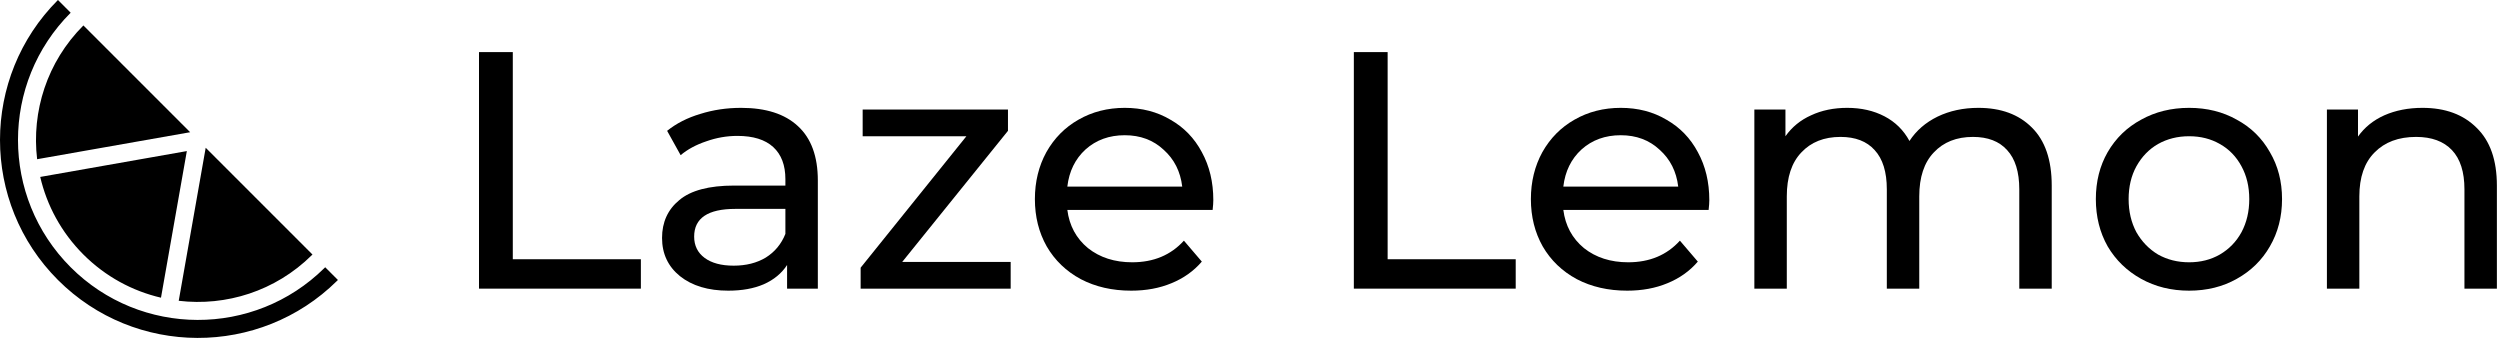 <svg width="799" height="108" viewBox="0 0 799 108" fill="none" xmlns="http://www.w3.org/2000/svg">
<path d="M153.09 16.65H163.89V82.854H204.822V92.25H153.09V16.65Z" fill="black"/>
<path d="M236.864 34.47C244.784 34.47 250.832 36.414 255.008 40.302C259.256 44.19 261.38 49.986 261.38 57.69V92.25H251.552V84.69C249.824 87.354 247.34 89.406 244.1 90.846C240.932 92.214 237.152 92.898 232.76 92.898C226.352 92.898 221.204 91.35 217.316 88.254C213.5 85.158 211.592 81.09 211.592 76.05C211.592 71.01 213.428 66.978 217.1 63.954C220.772 60.858 226.604 59.31 234.596 59.31H251.012V57.258C251.012 52.794 249.716 49.374 247.124 46.998C244.532 44.622 240.716 43.434 235.676 43.434C232.292 43.434 228.98 44.01 225.74 45.162C222.5 46.242 219.764 47.718 217.532 49.59L213.212 41.814C216.164 39.438 219.692 37.638 223.796 36.414C227.9 35.118 232.256 34.47 236.864 34.47ZM234.488 84.906C238.448 84.906 241.868 84.042 244.748 82.314C247.628 80.514 249.716 77.994 251.012 74.754V66.762H235.028C226.244 66.762 221.852 69.714 221.852 75.618C221.852 78.498 222.968 80.766 225.2 82.422C227.432 84.078 230.528 84.906 234.488 84.906Z" fill="black"/>
<path d="M323.011 83.718V92.25H275.059V85.554L308.863 43.542H275.707V35.01H322.147V41.814L288.343 83.718H323.011Z" fill="black"/>
<path d="M387.775 63.954C387.775 64.746 387.703 65.79 387.559 67.086H341.119C341.767 72.126 343.963 76.194 347.707 79.29C351.523 82.314 356.239 83.826 361.855 83.826C368.695 83.826 374.203 81.522 378.379 76.914L384.103 83.61C381.511 86.634 378.271 88.938 374.383 90.522C370.567 92.106 366.283 92.898 361.531 92.898C355.483 92.898 350.119 91.674 345.439 89.226C340.759 86.706 337.123 83.214 334.531 78.75C332.011 74.286 330.751 69.246 330.751 63.63C330.751 58.086 331.975 53.082 334.423 48.618C336.943 44.154 340.363 40.698 344.683 38.25C349.075 35.73 354.007 34.47 359.479 34.47C364.951 34.47 369.811 35.73 374.059 38.25C378.379 40.698 381.727 44.154 384.103 48.618C386.551 53.082 387.775 58.194 387.775 63.954ZM359.479 43.218C354.511 43.218 350.335 44.73 346.951 47.754C343.639 50.778 341.695 54.738 341.119 59.634H377.839C377.263 54.81 375.283 50.886 371.899 47.862C368.587 44.766 364.447 43.218 359.479 43.218Z" fill="black"/>
<path d="M432.688 16.65H443.488V82.854H484.42V92.25H432.688V16.65Z" fill="black"/>
<path d="M546.295 63.954C546.295 64.746 546.223 65.79 546.079 67.086H499.639C500.287 72.126 502.483 76.194 506.227 79.29C510.043 82.314 514.759 83.826 520.375 83.826C527.215 83.826 532.723 81.522 536.899 76.914L542.623 83.61C540.031 86.634 536.791 88.938 532.903 90.522C529.087 92.106 524.803 92.898 520.051 92.898C514.003 92.898 508.639 91.674 503.959 89.226C499.279 86.706 495.643 83.214 493.051 78.75C490.531 74.286 489.271 69.246 489.271 63.63C489.271 58.086 490.495 53.082 492.943 48.618C495.463 44.154 498.883 40.698 503.203 38.25C507.595 35.73 512.527 34.47 517.999 34.47C523.471 34.47 528.331 35.73 532.579 38.25C536.899 40.698 540.247 44.154 542.623 48.618C545.071 53.082 546.295 58.194 546.295 63.954ZM517.999 43.218C513.031 43.218 508.855 44.73 505.471 47.754C502.159 50.778 500.215 54.738 499.639 59.634H536.359C535.783 54.81 533.803 50.886 530.419 47.862C527.107 44.766 522.967 43.218 517.999 43.218Z" fill="black"/>
<path d="M632.296 34.47C639.496 34.47 645.184 36.558 649.36 40.734C653.608 44.91 655.732 51.102 655.732 59.31V92.25H645.364V60.498C645.364 54.954 644.068 50.778 641.476 47.97C638.956 45.162 635.32 43.758 630.568 43.758C625.312 43.758 621.136 45.414 618.04 48.726C614.944 51.966 613.396 56.646 613.396 62.766V92.25H603.028V60.498C603.028 54.954 601.732 50.778 599.14 47.97C596.62 45.162 592.984 43.758 588.232 43.758C582.976 43.758 578.8 45.414 575.704 48.726C572.608 51.966 571.06 56.646 571.06 62.766V92.25H560.692V35.01H570.628V43.542C572.716 40.59 575.452 38.358 578.836 36.846C582.22 35.262 586.072 34.47 590.392 34.47C594.856 34.47 598.816 35.37 602.272 37.17C605.728 38.97 608.392 41.598 610.264 45.054C612.424 41.742 615.412 39.15 619.228 37.278C623.116 35.406 627.472 34.47 632.296 34.47Z" fill="black"/>
<path d="M699.641 92.898C693.953 92.898 688.841 91.638 684.305 89.118C679.769 86.598 676.205 83.142 673.613 78.75C671.093 74.286 669.833 69.246 669.833 63.63C669.833 58.014 671.093 53.01 673.613 48.618C676.205 44.154 679.769 40.698 684.305 38.25C688.841 35.73 693.953 34.47 699.641 34.47C705.329 34.47 710.405 35.73 714.869 38.25C719.405 40.698 722.933 44.154 725.453 48.618C728.045 53.01 729.341 58.014 729.341 63.63C729.341 69.246 728.045 74.286 725.453 78.75C722.933 83.142 719.405 86.598 714.869 89.118C710.405 91.638 705.329 92.898 699.641 92.898ZM699.641 83.826C703.313 83.826 706.589 82.998 709.469 81.342C712.421 79.614 714.725 77.238 716.381 74.214C718.037 71.118 718.865 67.59 718.865 63.63C718.865 59.67 718.037 56.178 716.381 53.154C714.725 50.058 712.421 47.682 709.469 46.026C706.589 44.37 703.313 43.542 699.641 43.542C695.969 43.542 692.657 44.37 689.705 46.026C686.825 47.682 684.521 50.058 682.793 53.154C681.137 56.178 680.309 59.67 680.309 63.63C680.309 67.59 681.137 71.118 682.793 74.214C684.521 77.238 686.825 79.614 689.705 81.342C692.657 82.998 695.969 83.826 699.641 83.826Z" fill="black"/>
<path d="M774.244 34.47C781.516 34.47 787.276 36.594 791.524 40.842C795.844 45.018 798.004 51.174 798.004 59.31V92.25H787.636V60.498C787.636 54.954 786.304 50.778 783.64 47.97C780.976 45.162 777.16 43.758 772.192 43.758C766.576 43.758 762.148 45.414 758.908 48.726C755.668 51.966 754.048 56.646 754.048 62.766V92.25H743.68V35.01H753.616V43.65C755.704 40.698 758.512 38.43 762.04 36.846C765.64 35.262 769.708 34.47 774.244 34.47Z" fill="black"/>
<path fill-rule="evenodd" clip-rule="evenodd" d="M60.777 42.258L11.865 50.882C10.059 35.666 14.989 19.8 26.654 8.134L60.777 42.258V42.258ZM51.452 95.142L59.714 48.286L12.858 56.548C14.975 65.638 19.575 74.266 26.654 81.346C33.734 88.426 42.362 93.024 51.452 95.142ZM22.587 4.067C0.139 26.515 0.139 62.965 22.587 85.413C44.947 107.773 81.2 107.861 103.669 85.675L103.933 85.413L99.865 81.346L99.628 81.581C87.985 93.077 72.231 97.928 57.118 96.135L65.742 47.223L108 89.481L107.71 89.769C82.994 114.173 43.116 114.077 18.52 89.481C-6.173 64.788 -6.173 24.693 18.52 0L22.587 4.067V4.067Z" fill="black"/>
</svg>
